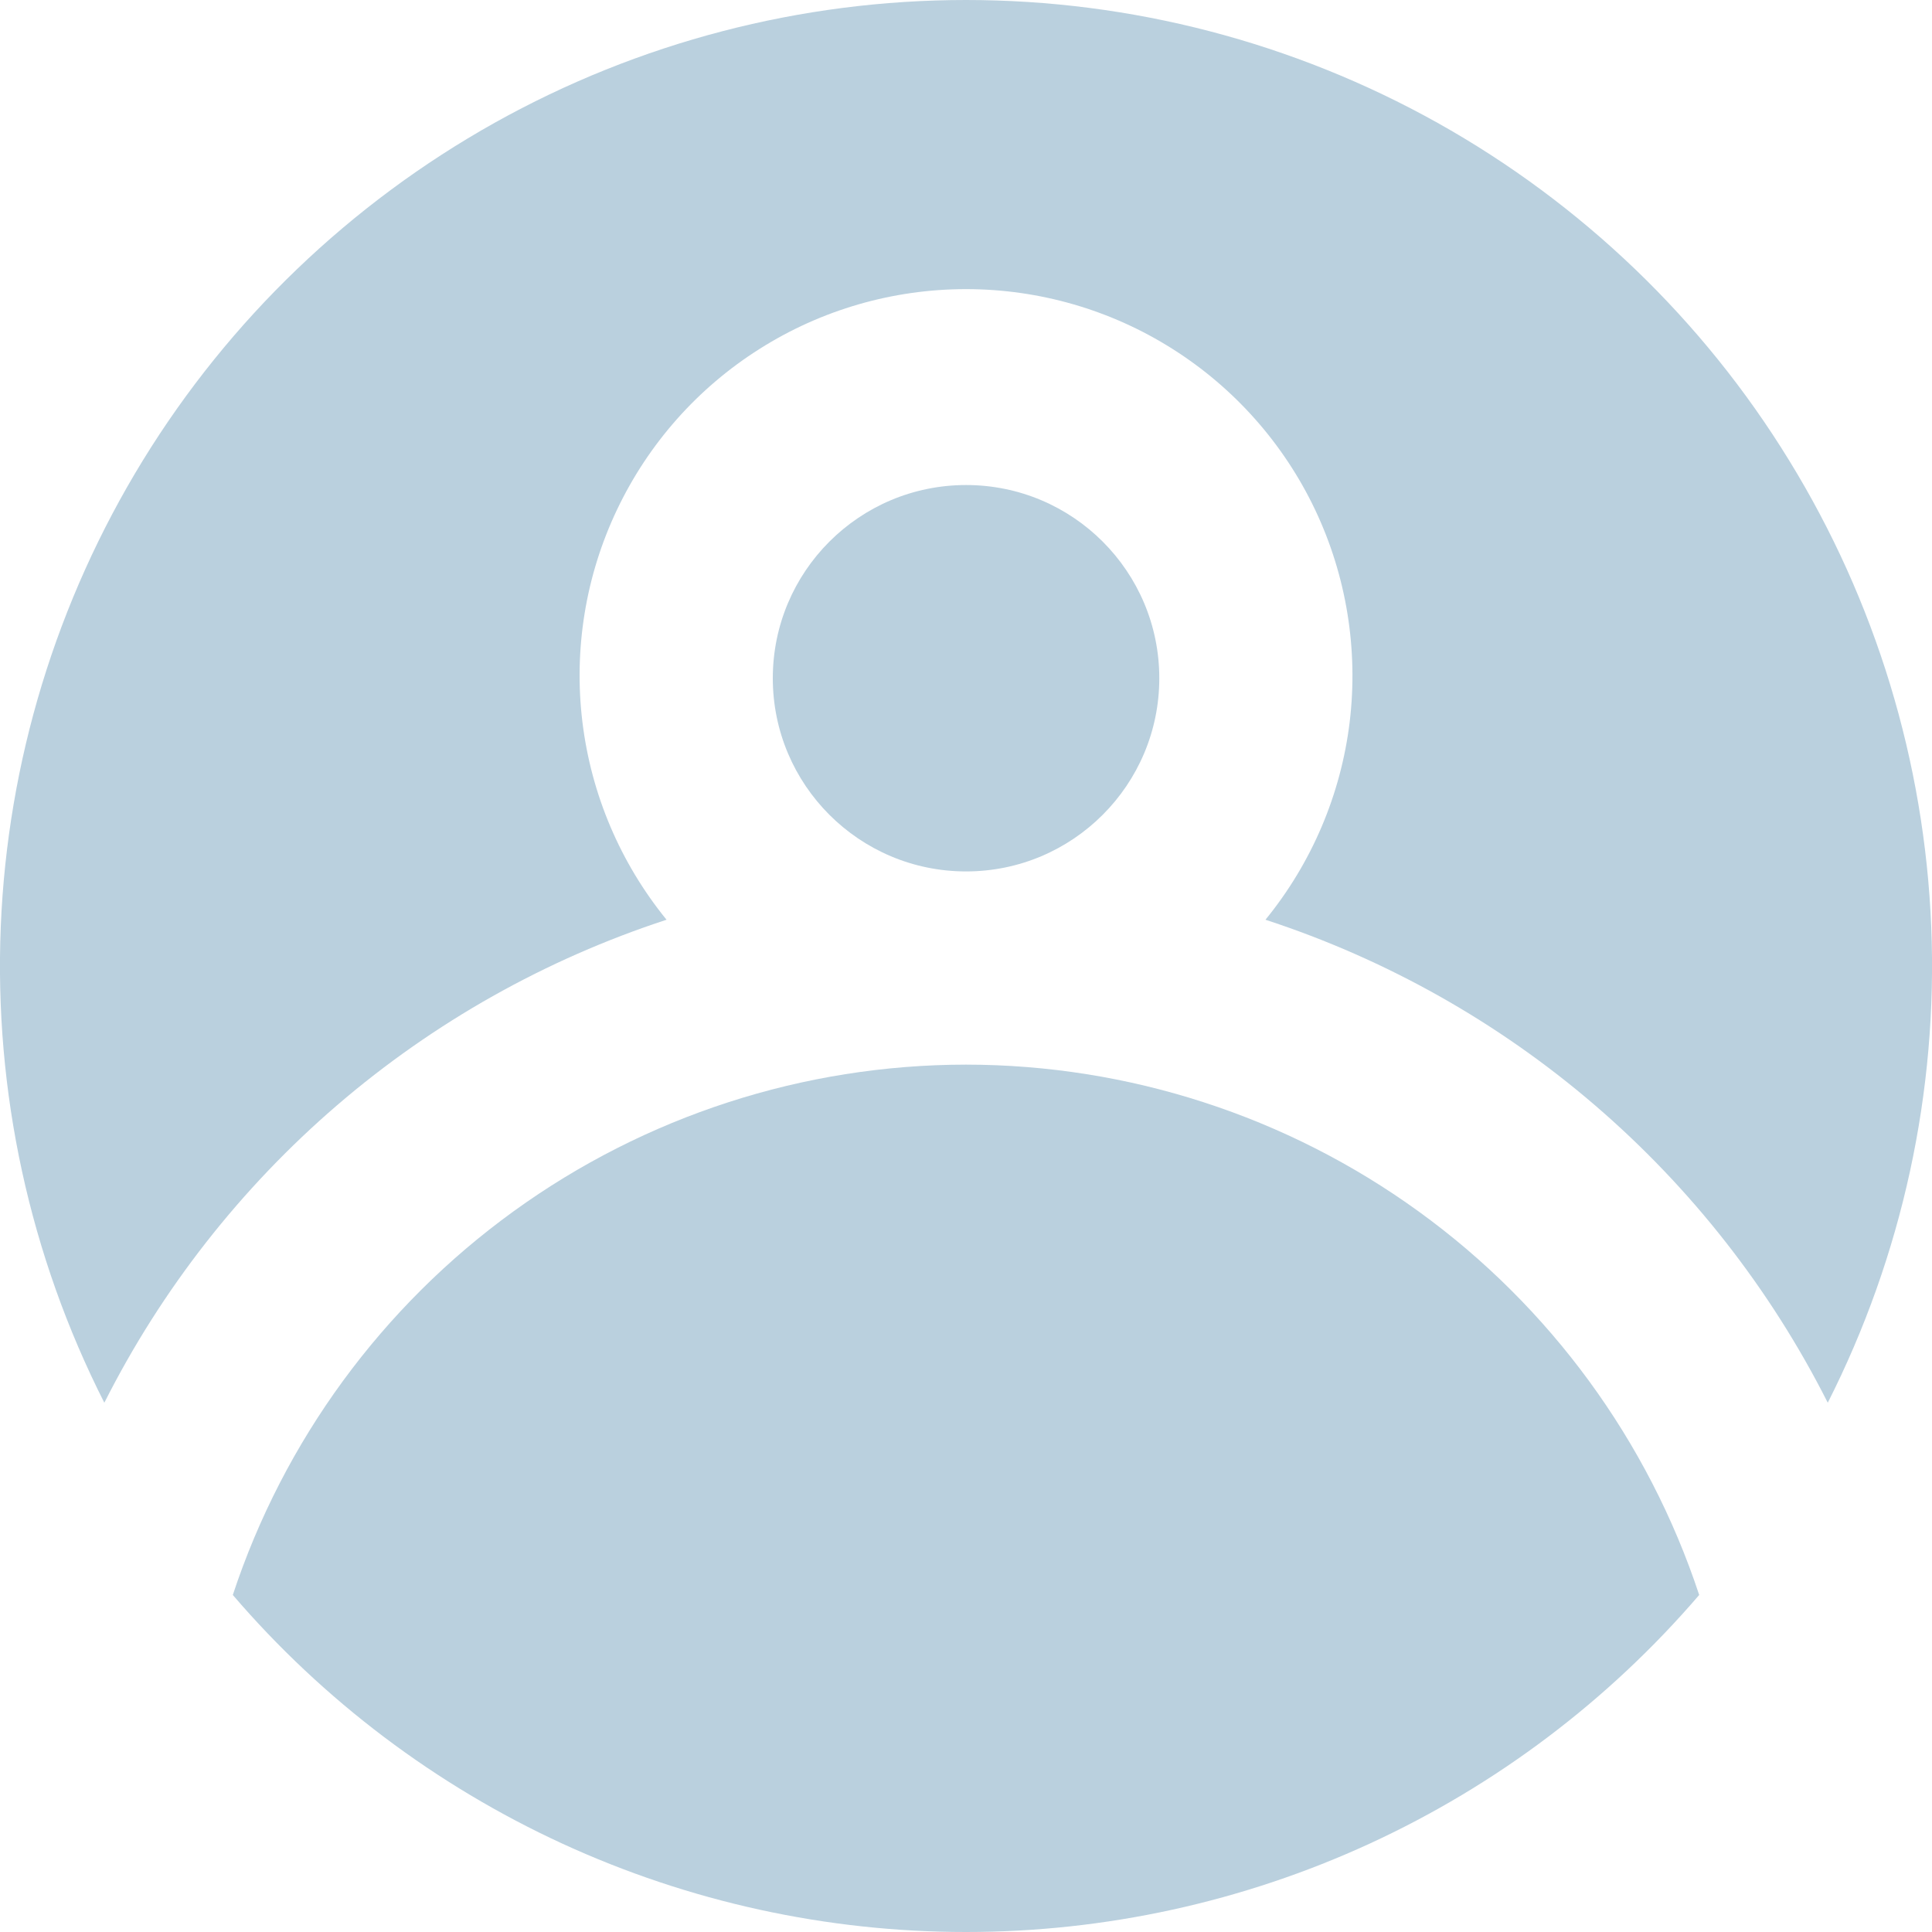 <svg width="20" height="20" viewBox="0 0 20 20" fill="none" xmlns="http://www.w3.org/2000/svg">
    <path d="M6.9 9.521C6.422 8.934 6.12 8.224 6.029 7.473C5.938 6.722 6.062 5.96 6.387 5.277C6.712 4.593 7.223 4.016 7.863 3.612C8.502 3.207 9.244 2.993 10 2.993C10.757 2.993 11.498 3.207 12.138 3.612C12.777 4.016 13.289 4.593 13.614 5.277C13.938 5.96 14.062 6.722 13.972 7.473C13.881 8.224 13.579 8.934 13.1 9.521C14.352 9.93 15.51 10.582 16.509 11.44C17.508 12.298 18.327 13.345 18.921 14.521C19.693 12.996 20.062 11.299 19.992 9.591C19.922 7.883 19.416 6.222 18.521 4.766C17.627 3.309 16.374 2.107 14.882 1.272C13.39 0.438 11.71 0 10 0C8.291 0 6.61 0.438 5.119 1.272C3.627 2.107 2.374 3.309 1.479 4.766C0.585 6.222 0.078 7.883 0.008 9.591C-0.062 11.299 0.307 12.996 1.08 14.521C1.673 13.345 2.493 12.298 3.491 11.44C4.49 10.582 5.649 9.93 6.9 9.521Z"
          fill="#BAD0DE"/>
    <path d="M10 11.021C8.318 11.022 6.68 11.553 5.317 12.539C3.955 13.524 2.937 14.914 2.41 16.511C3.348 17.605 4.513 18.483 5.823 19.086C7.133 19.688 8.558 20 10 20C11.442 20 12.867 19.688 14.177 19.086C15.487 18.483 16.651 17.605 17.59 16.511C17.062 14.914 16.045 13.524 14.683 12.539C13.32 11.553 11.681 11.022 10 11.021Z"
          fill="#BAD0DE"/>
    <path d="M10.001 9.021C11.105 9.021 12.001 8.125 12.001 7.021C12.001 5.916 11.105 5.021 10.001 5.021C8.896 5.021 8 5.916 8 7.021C8 8.125 8.896 9.021 10.001 9.021Z"
          fill="#BAD0DE"/>
</svg>
